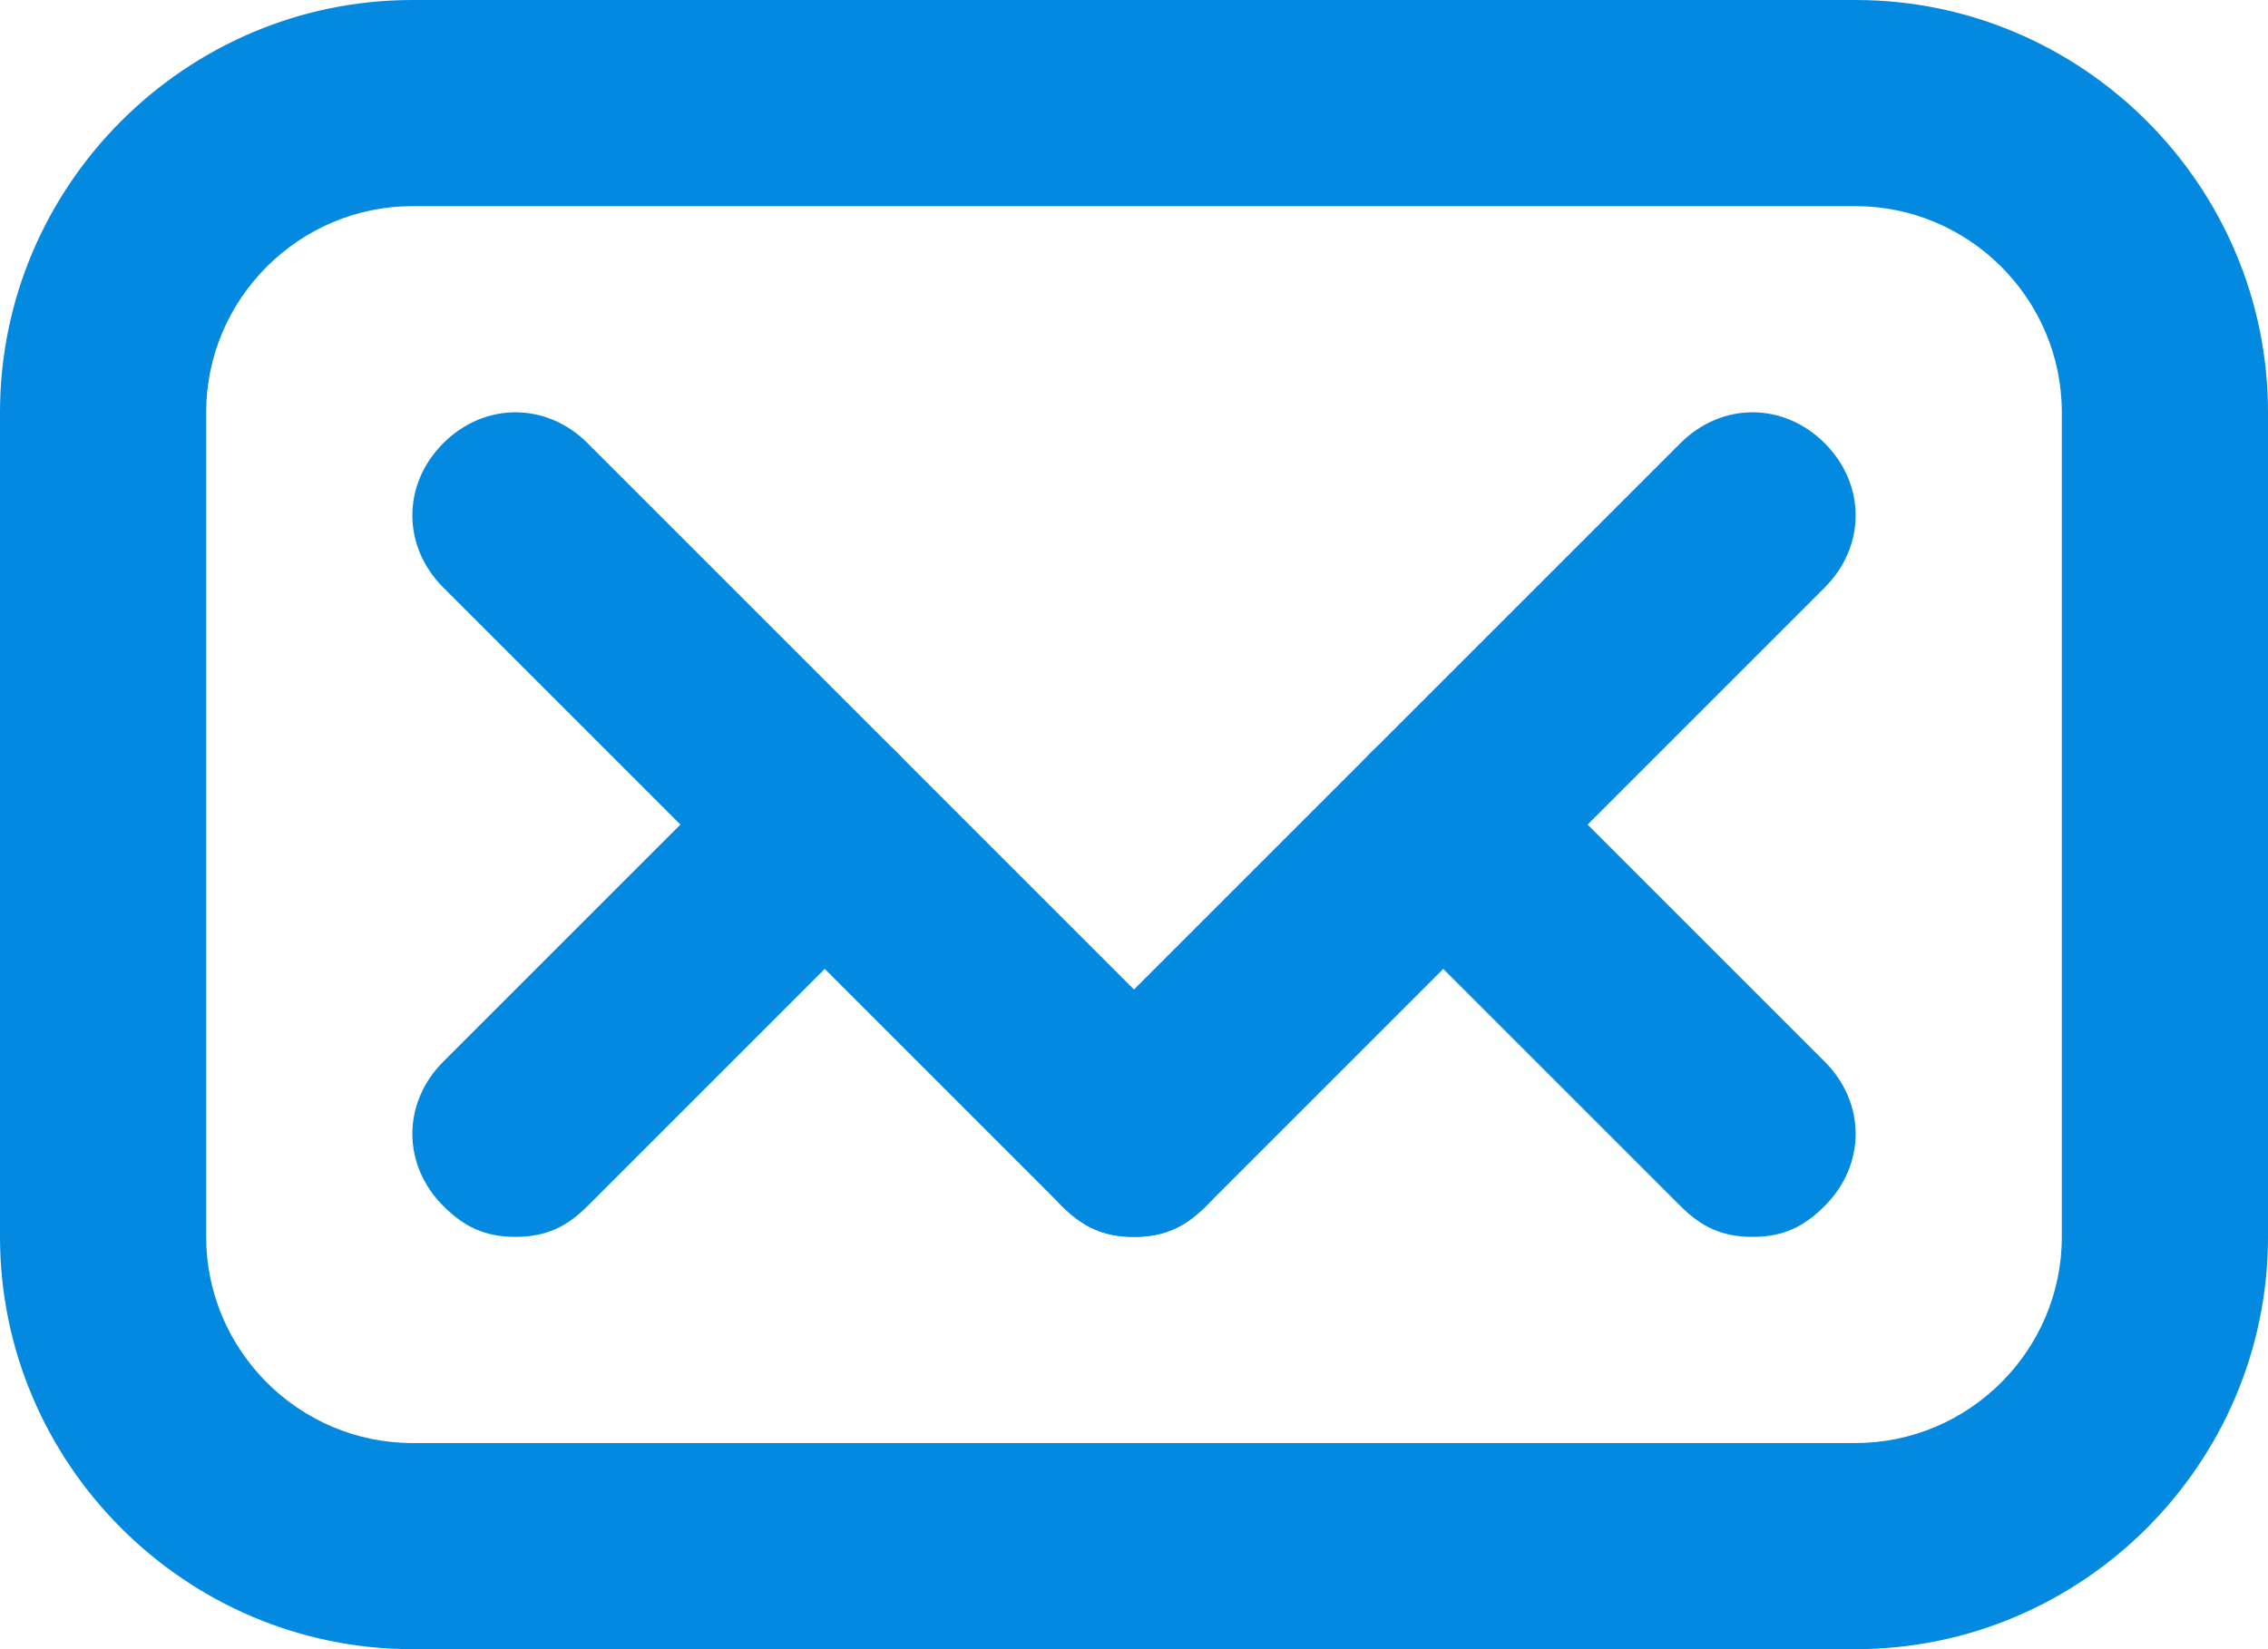 <svg id="Layer_1" xmlns="http://www.w3.org/2000/svg" viewBox="0 0 22 16"><style>.st0{fill:#0389df}</style><title>Group 8</title><g id="Styleguide-general-UI-sheet"><g id="_x30_0-styleguide" transform="translate(-490 -5765)"><g id="icons" transform="translate(64 5047)"><g id="Group-8" transform="translate(427 719)"><g id="Page-1"><path class="st0" d="M17 15H3c-2.2 0-4-1.8-4-4V3C-1 .8.8-1 3-1h14c2.2 0 4 1.8 4 4v8c0 2.2-1.8 4-4 4zM3 1c-1.1 0-2 .9-2 2v8c0 1.1.9 2 2 2h14c1.1 0 2-.9 2-2V3c0-1.1-.9-2-2-2H3z"/><path class="st0" d="M10 11c-.3 0-.5-.1-.7-.3l-6-6c-.4-.4-.4-1 0-1.4s1-.4 1.4 0l6 6c.4.4.4 1 0 1.4-.2.2-.4.3-.7.3zM16 11c-.3 0-.5-.1-.7-.3l-3-3c-.4-.4-.4-1 0-1.4s1-.4 1.4 0l3 3c.4.4.4 1 0 1.4-.2.2-.4.3-.7.3z"/><path class="st0" d="M10 11c-.3 0-.5-.1-.7-.3-.4-.4-.4-1 0-1.4l6-6c.4-.4 1-.4 1.4 0s.4 1 0 1.4l-6 6c-.2.2-.4.3-.7.3zM4 11c-.3 0-.5-.1-.7-.3-.4-.4-.4-1 0-1.4l3-3c.4-.4 1-.4 1.4 0s.4 1 0 1.4l-3 3c-.2.2-.4.3-.7.3z"/></g></g></g></g></g></svg>